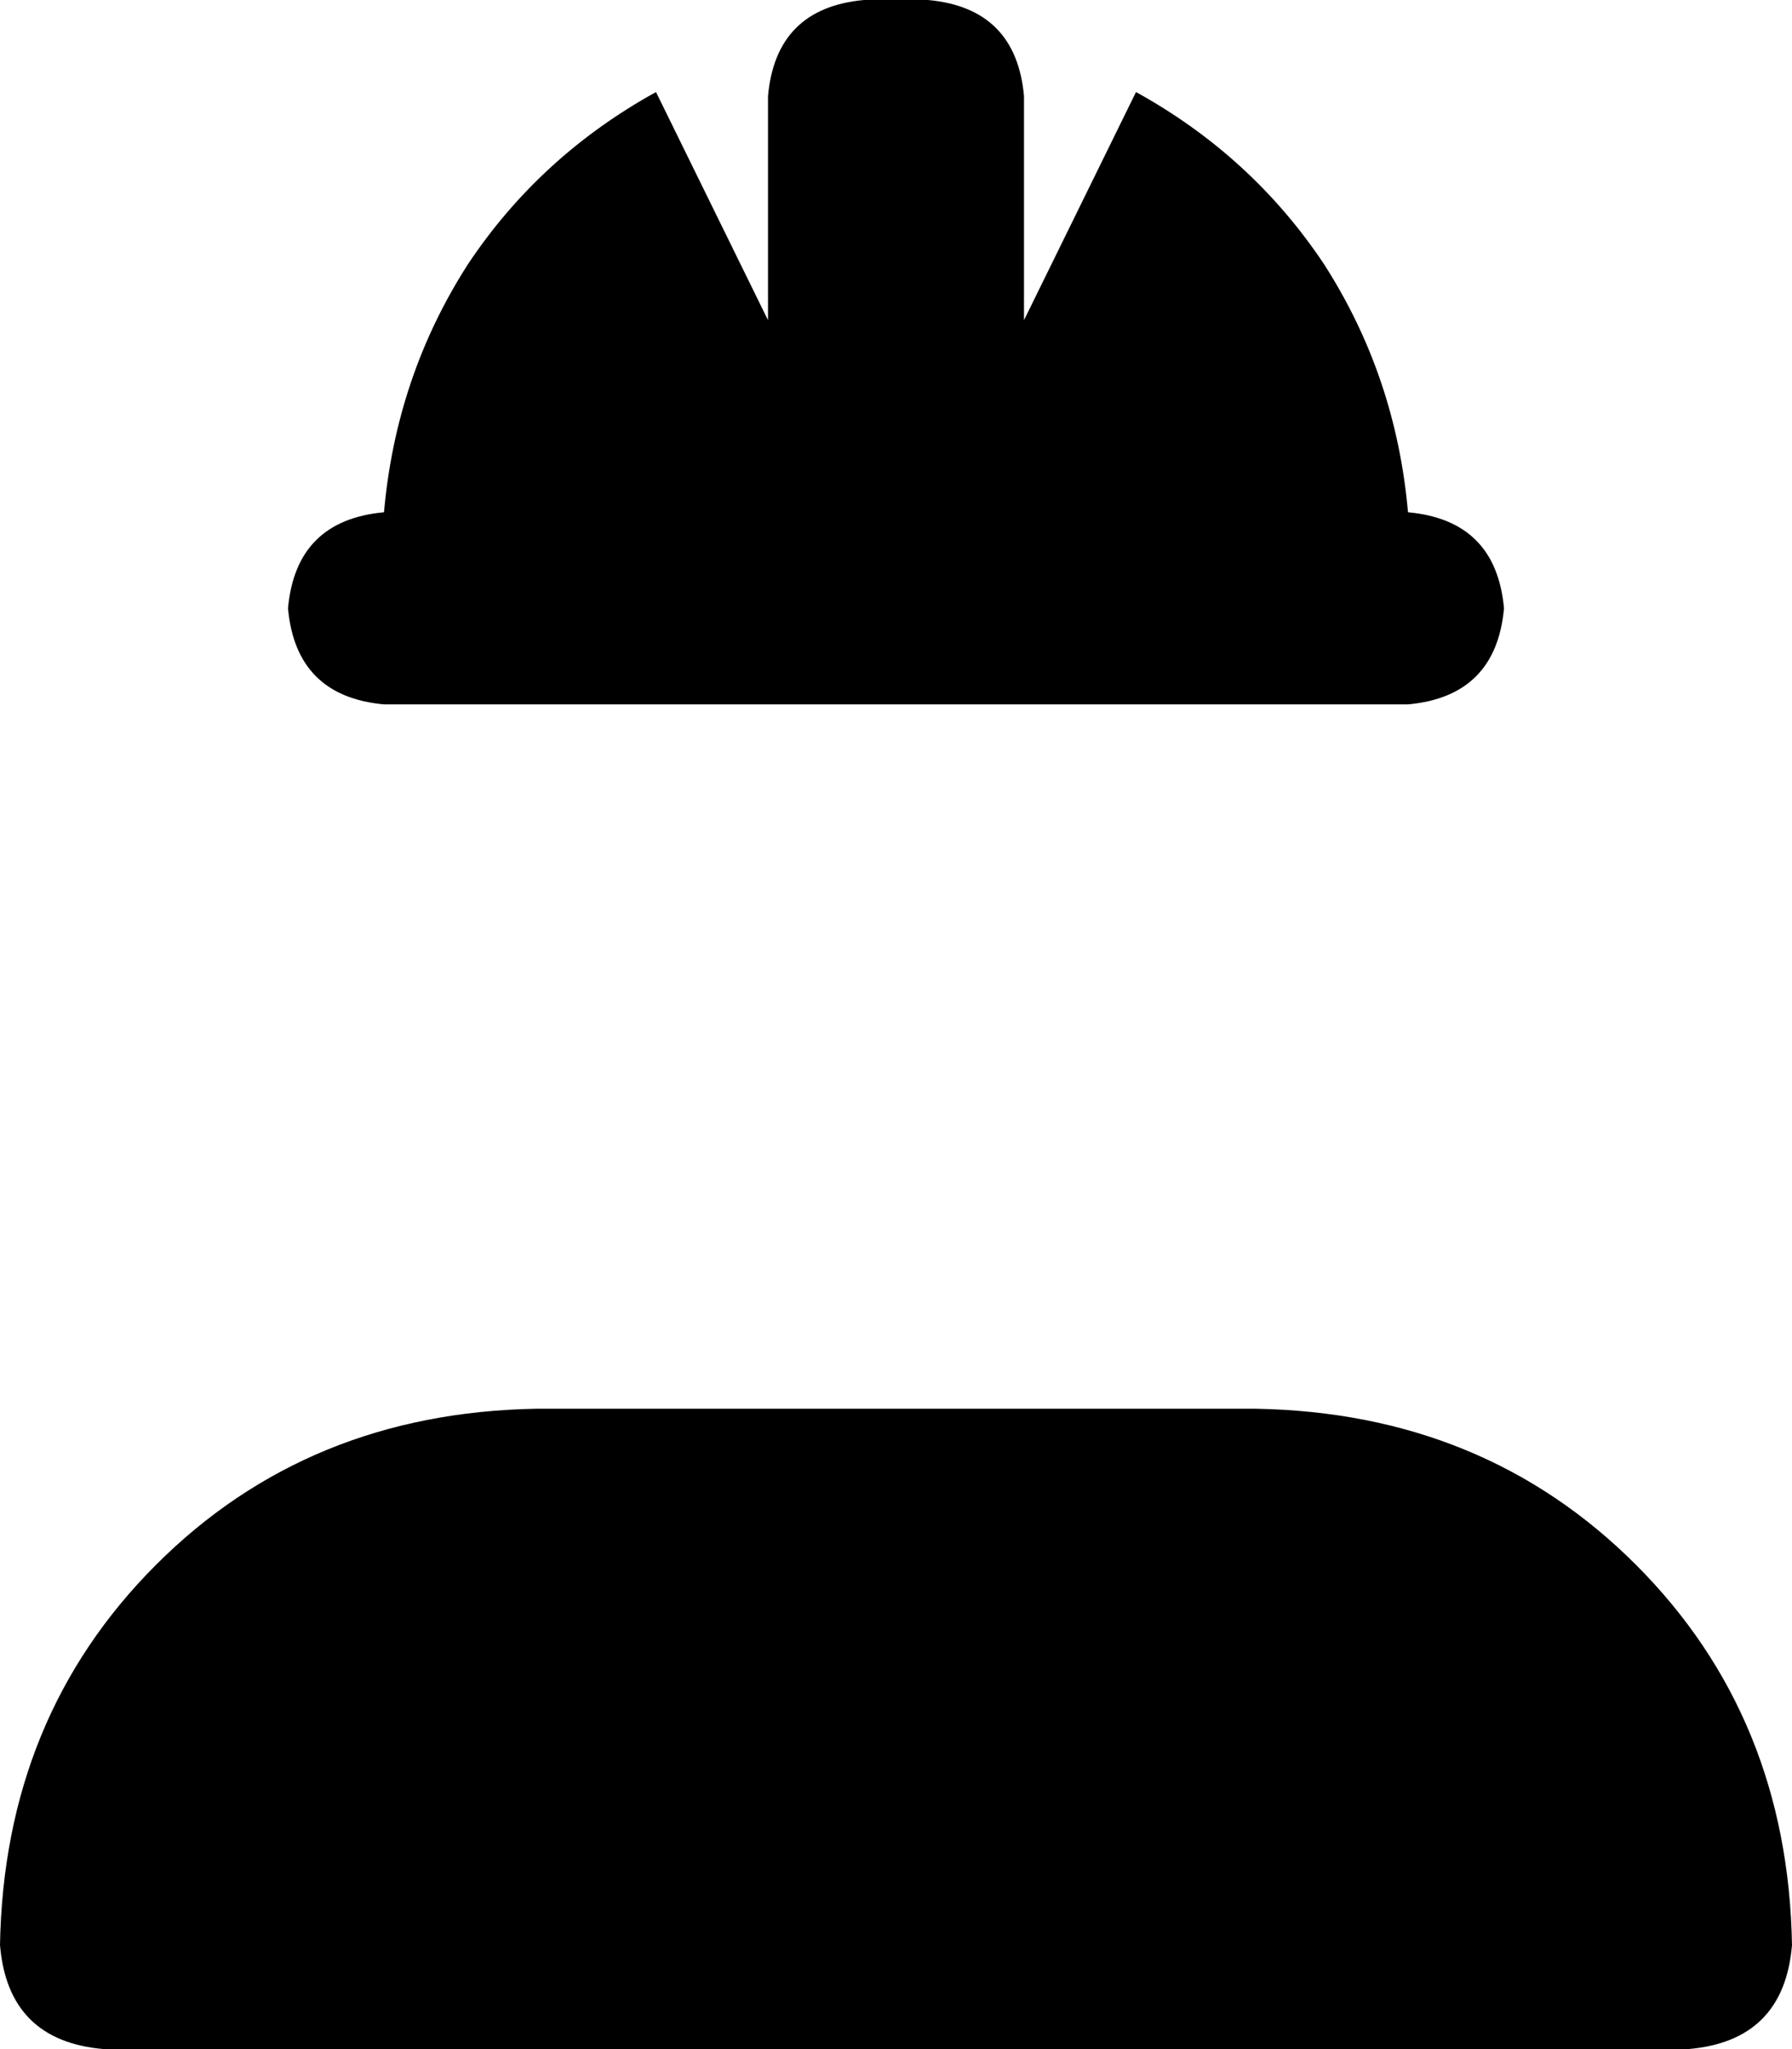 <svg xmlns="http://www.w3.org/2000/svg" viewBox="0 0 448 512">
    <path d="M 216 0 Q 194 2 192 24 L 192 80 L 164 23 Q 135 39 117 66 Q 99 94 96 128 L 96 128 Q 74 130 72 152 Q 74 174 96 176 L 352 176 Q 374 174 376 152 Q 374 130 352 128 L 352 128 Q 349 94 331 66 Q 313 39 284 23 L 256 80 L 256 24 Q 254 2 232 0 L 216 0 L 216 0 Z M 134 352 Q 77 353 39 391 L 39 391 Q 1 429 0 486 Q 2 510 26 512 L 422 512 Q 446 510 448 486 Q 447 429 409 391 Q 371 353 314 352 L 134 352 L 134 352 Z"/>
</svg>
